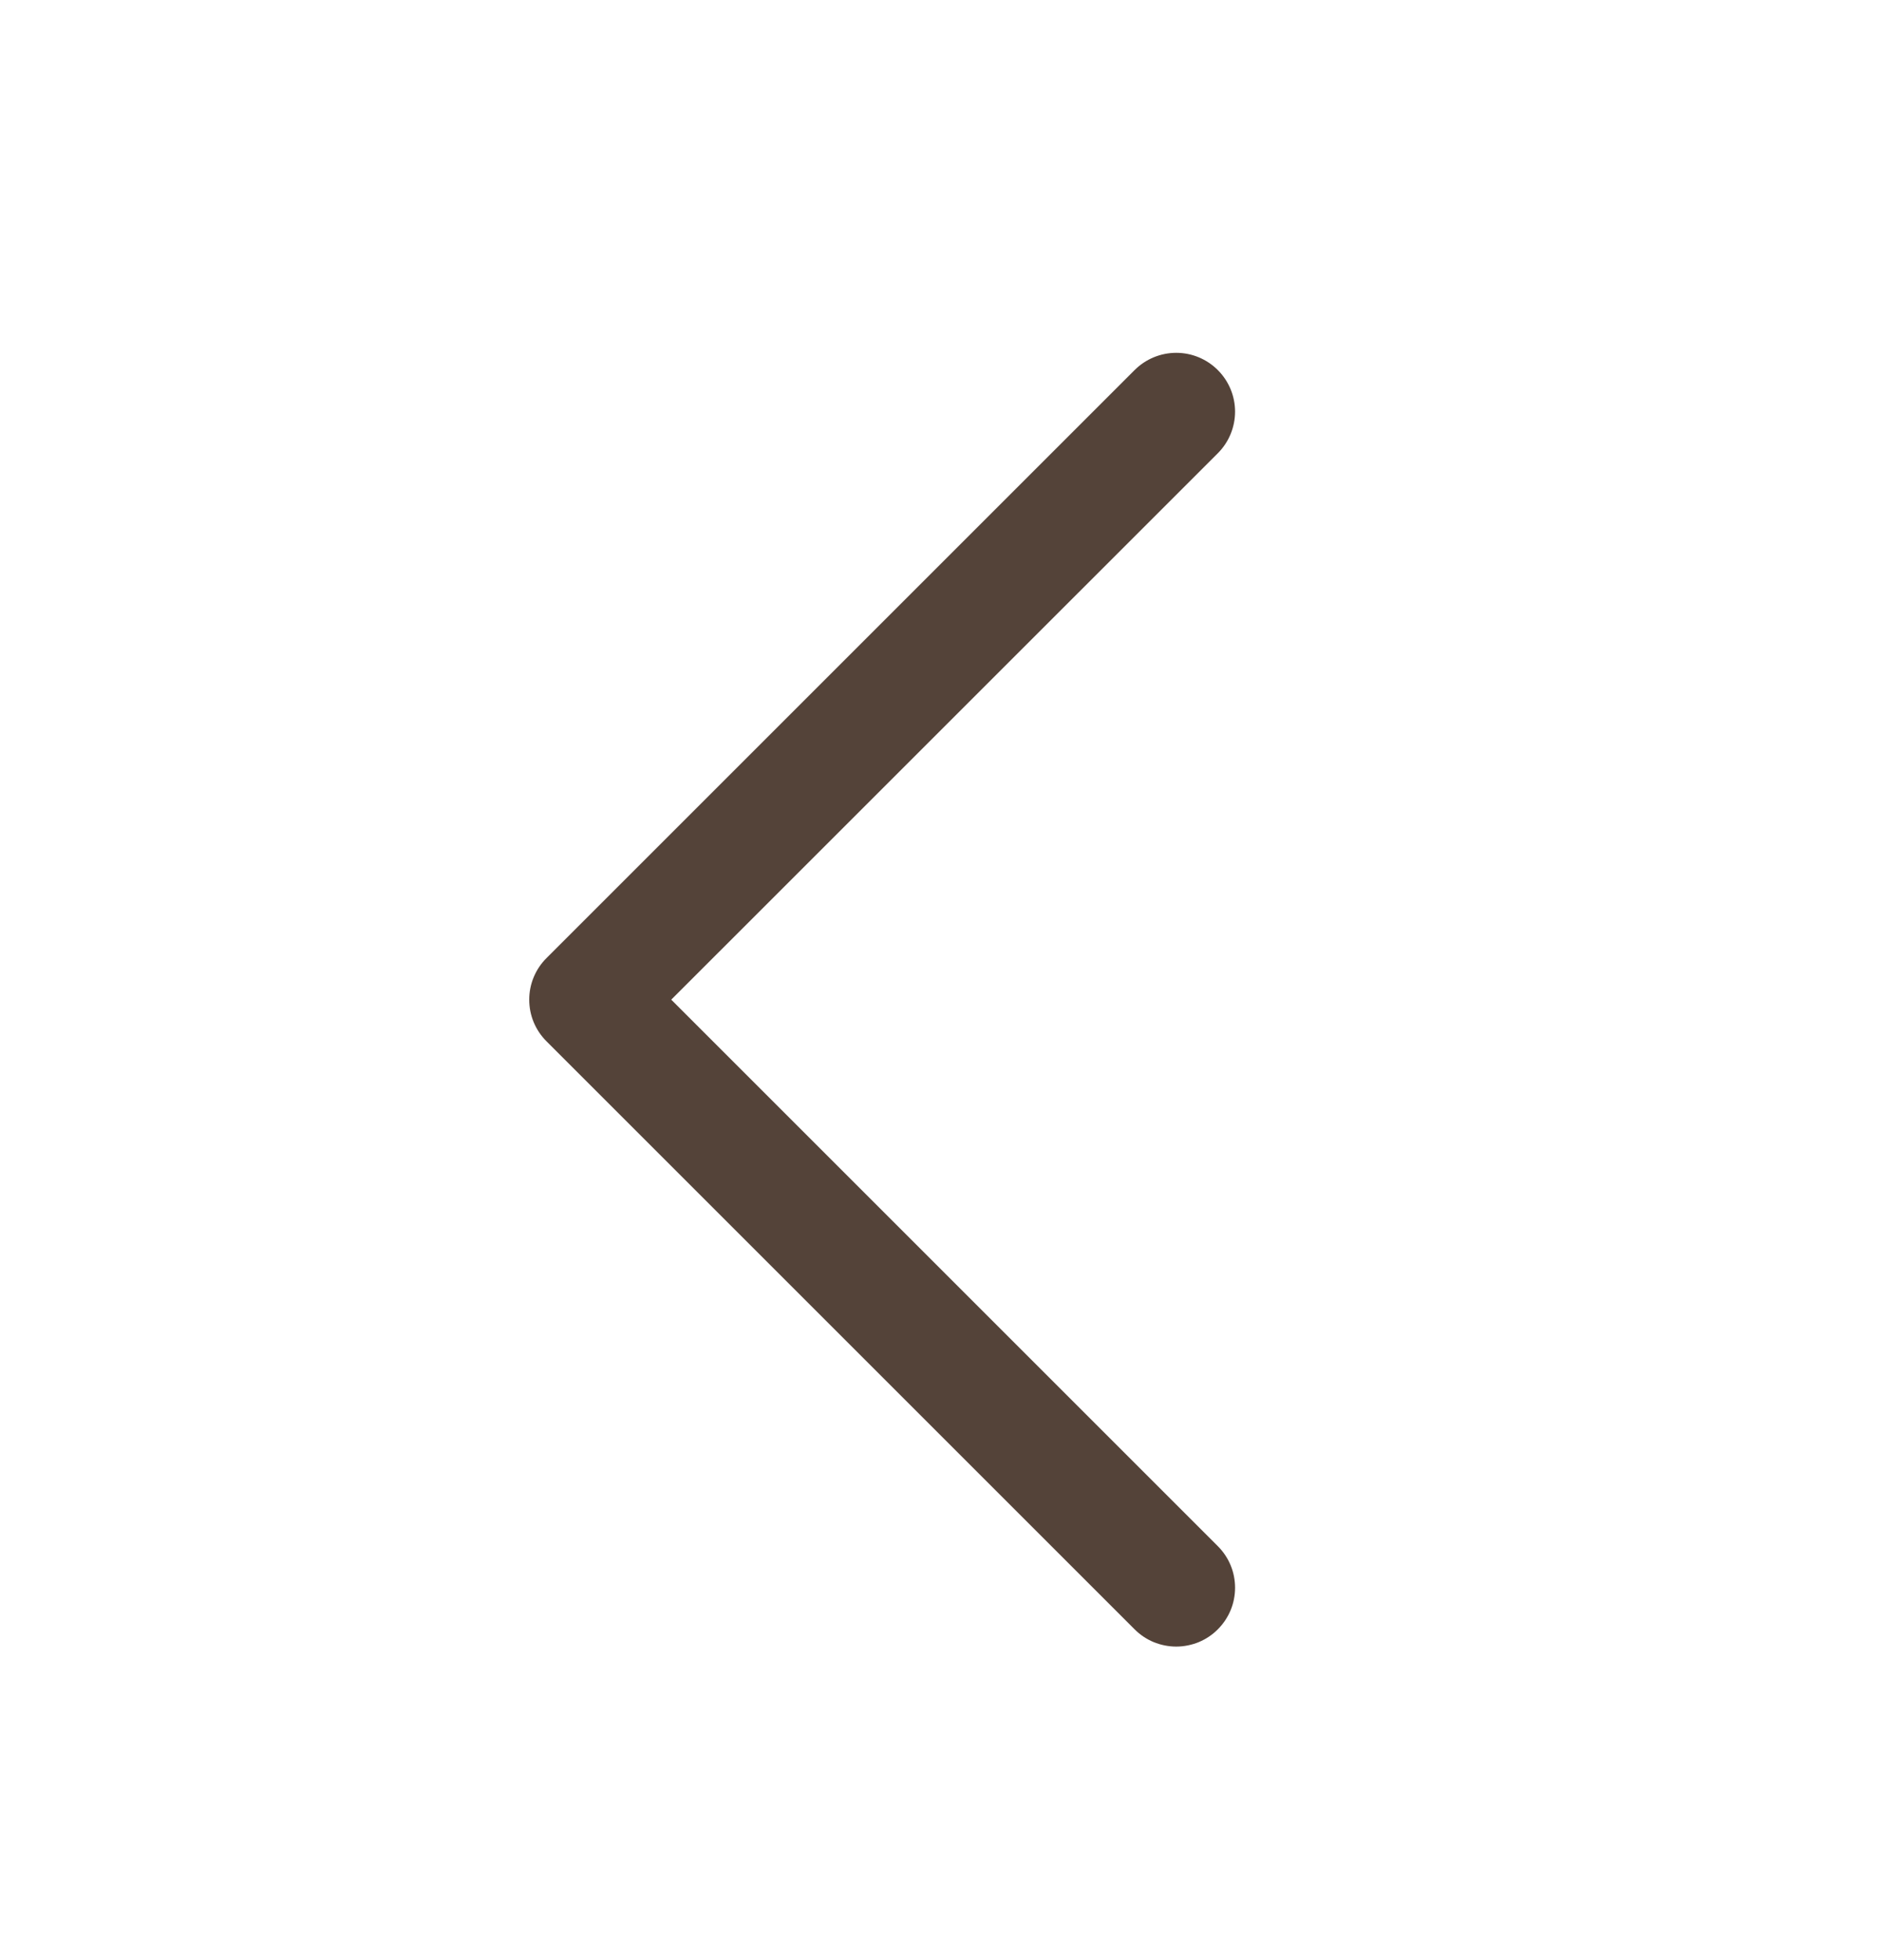 <svg width="24" height="25" viewBox="0 0 24 25" fill="none" xmlns="http://www.w3.org/2000/svg">
<path d="M15.53 19.72C15.6 19.79 15.655 19.872 15.693 19.963C15.731 20.054 15.75 20.152 15.75 20.25C15.75 20.349 15.731 20.447 15.693 20.538C15.655 20.629 15.6 20.711 15.53 20.781C15.461 20.851 15.378 20.906 15.287 20.944C15.196 20.981 15.098 21.001 15 21.001C14.901 21.001 14.803 20.981 14.712 20.944C14.621 20.906 14.539 20.851 14.469 20.781L6.969 13.281C6.899 13.211 6.844 13.129 6.806 13.038C6.768 12.947 6.749 12.849 6.749 12.75C6.749 12.652 6.768 12.554 6.806 12.463C6.844 12.372 6.899 12.289 6.969 12.22L14.469 4.72C14.61 4.579 14.801 4.5 15 4.5C15.199 4.5 15.389 4.579 15.53 4.72C15.671 4.861 15.75 5.051 15.75 5.25C15.75 5.449 15.671 5.64 15.53 5.781L8.56 12.75L15.53 19.72Z" fill="#544339"/>
</svg>
